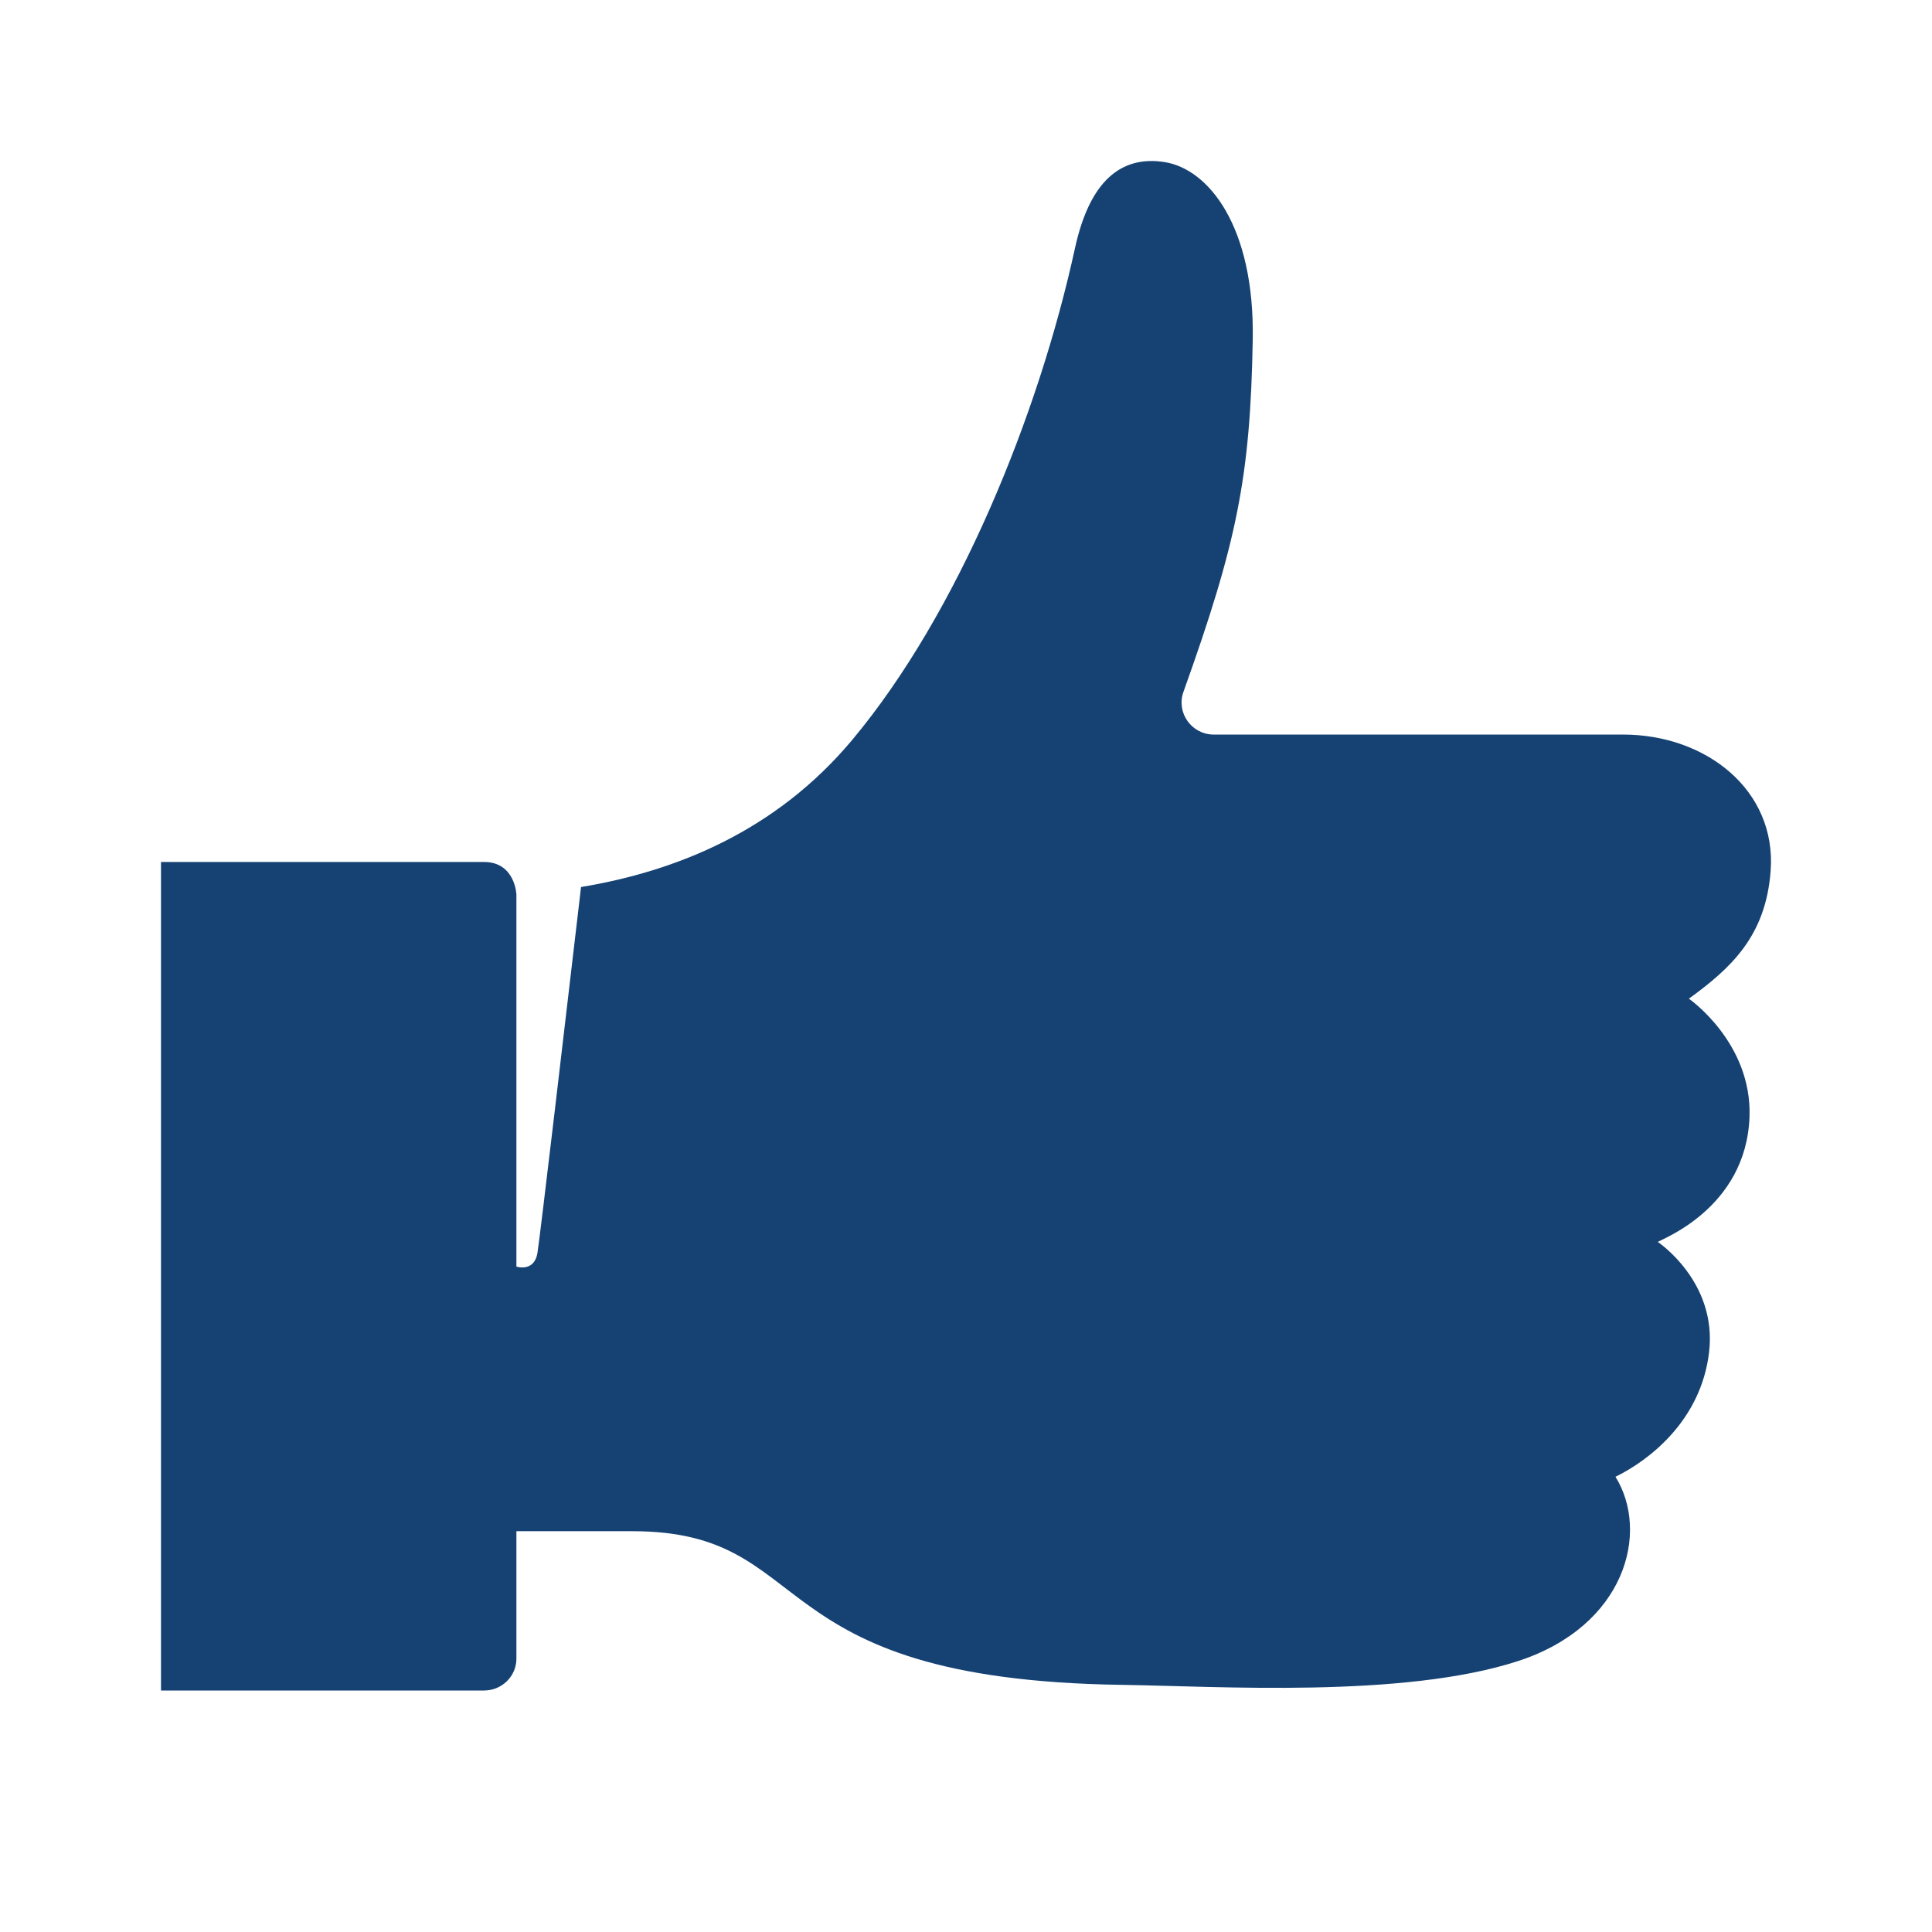 <?xml version="1.0" encoding="UTF-8"?>
<svg width="24px" height="24px" viewBox="0 0 24 24" version="1.1" xmlns="http://www.w3.org/2000/svg" xmlns:xlink="http://www.w3.org/1999/xlink">
    <!-- Generator: Sketch 59.1 (86144) - https://sketch.com -->
    <title>01. Ontwerpprincipes/03 Icons/24/Tevreden</title>
    <desc>Created with Sketch.</desc>
    <g id="01.-Ontwerpprincipes/03-Icons/24/Tevreden" stroke="none" stroke-width="1" fill="none" fill-rule="evenodd">
        <g id="Icon" transform="translate(2, 2)" fill="#154273">
            <path d="M18.98,10.406 C19.499,10.028 19.937,9.632 19.996,8.813 C20.067,7.818 19.198,7.125 18.161,7.125 L13.078,7.125 C12.801,7.125 12.609,6.852 12.701,6.595 C13.367,4.735 13.532,3.923 13.562,2.221 C13.587,0.814 13.014,0.098 12.464,0.013 C11.927,-0.07 11.537,0.246 11.354,1.082 C10.901,3.16 9.901,5.619 8.586,7.192 C7.642,8.321 6.403,8.823 5.218,9.019 C5.042,10.527 4.705,13.398 4.676,13.567 C4.639,13.784 4.453,13.747 4.415,13.734 C4.415,13.739 4.415,9.114 4.415,9.112 C4.415,9.112 4.4,8.708 4.013,8.708 L0,8.708 L0,19 L4.013,19 C4.235,19 4.415,18.823 4.415,18.604 L4.415,17.021 C4.974,17.021 5.539,17.021 5.853,17.021 C8.192,17.021 7.357,18.866 11.94,18.93 C13.127,18.947 15.432,19.099 16.859,18.634 C18.194,18.198 18.495,17.032 18.068,16.345 C18.473,16.148 19.131,15.654 19.231,14.796 C19.334,13.92 18.594,13.428 18.594,13.428 C18.619,13.4 19.691,13.02 19.733,11.875 C19.766,10.951 18.98,10.406 18.98,10.406 Z" id="Path"></path>
        </g>
    </g>
</svg>